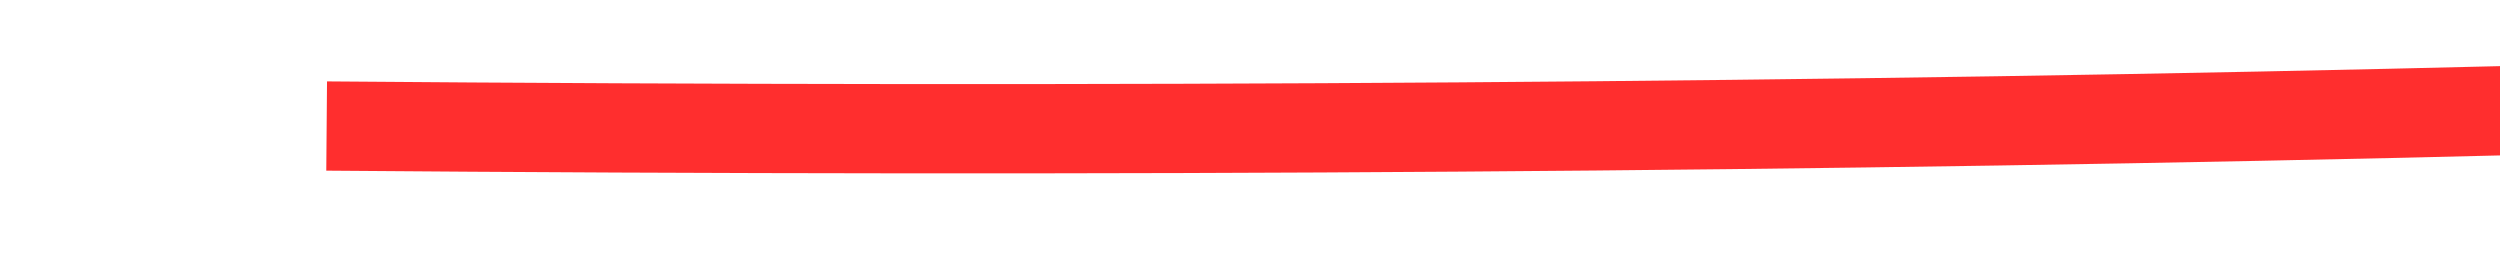 ﻿<?xml version="1.0" encoding="utf-8"?>
<svg version="1.1" xmlns:xlink="http://www.w3.org/1999/xlink" width="56px" height="6px" viewBox="98 11500  56 6" xmlns="http://www.w3.org/2000/svg">
  <g transform="matrix(0.682 0.731 -0.731 0.682 8452.83 3565.822 )">
    <path d="M 109 11521  C 133.05 11495.65  153.297 11472.835  169.742 11452.555  " stroke-width="2" stroke="#ff2e2e" fill="none" />
    <path d="M 163.197 11453.837  L 169.233 11453.191  L 169.88 11459.227  L 171.869 11459.014  L 171.115 11451.983  L 171.009 11450.989  L 170.015 11451.095  L 162.984 11451.849  L 163.197 11453.837  Z " fill-rule="nonzero" fill="#ff2e2e" stroke="none" />
  </g>
</svg>